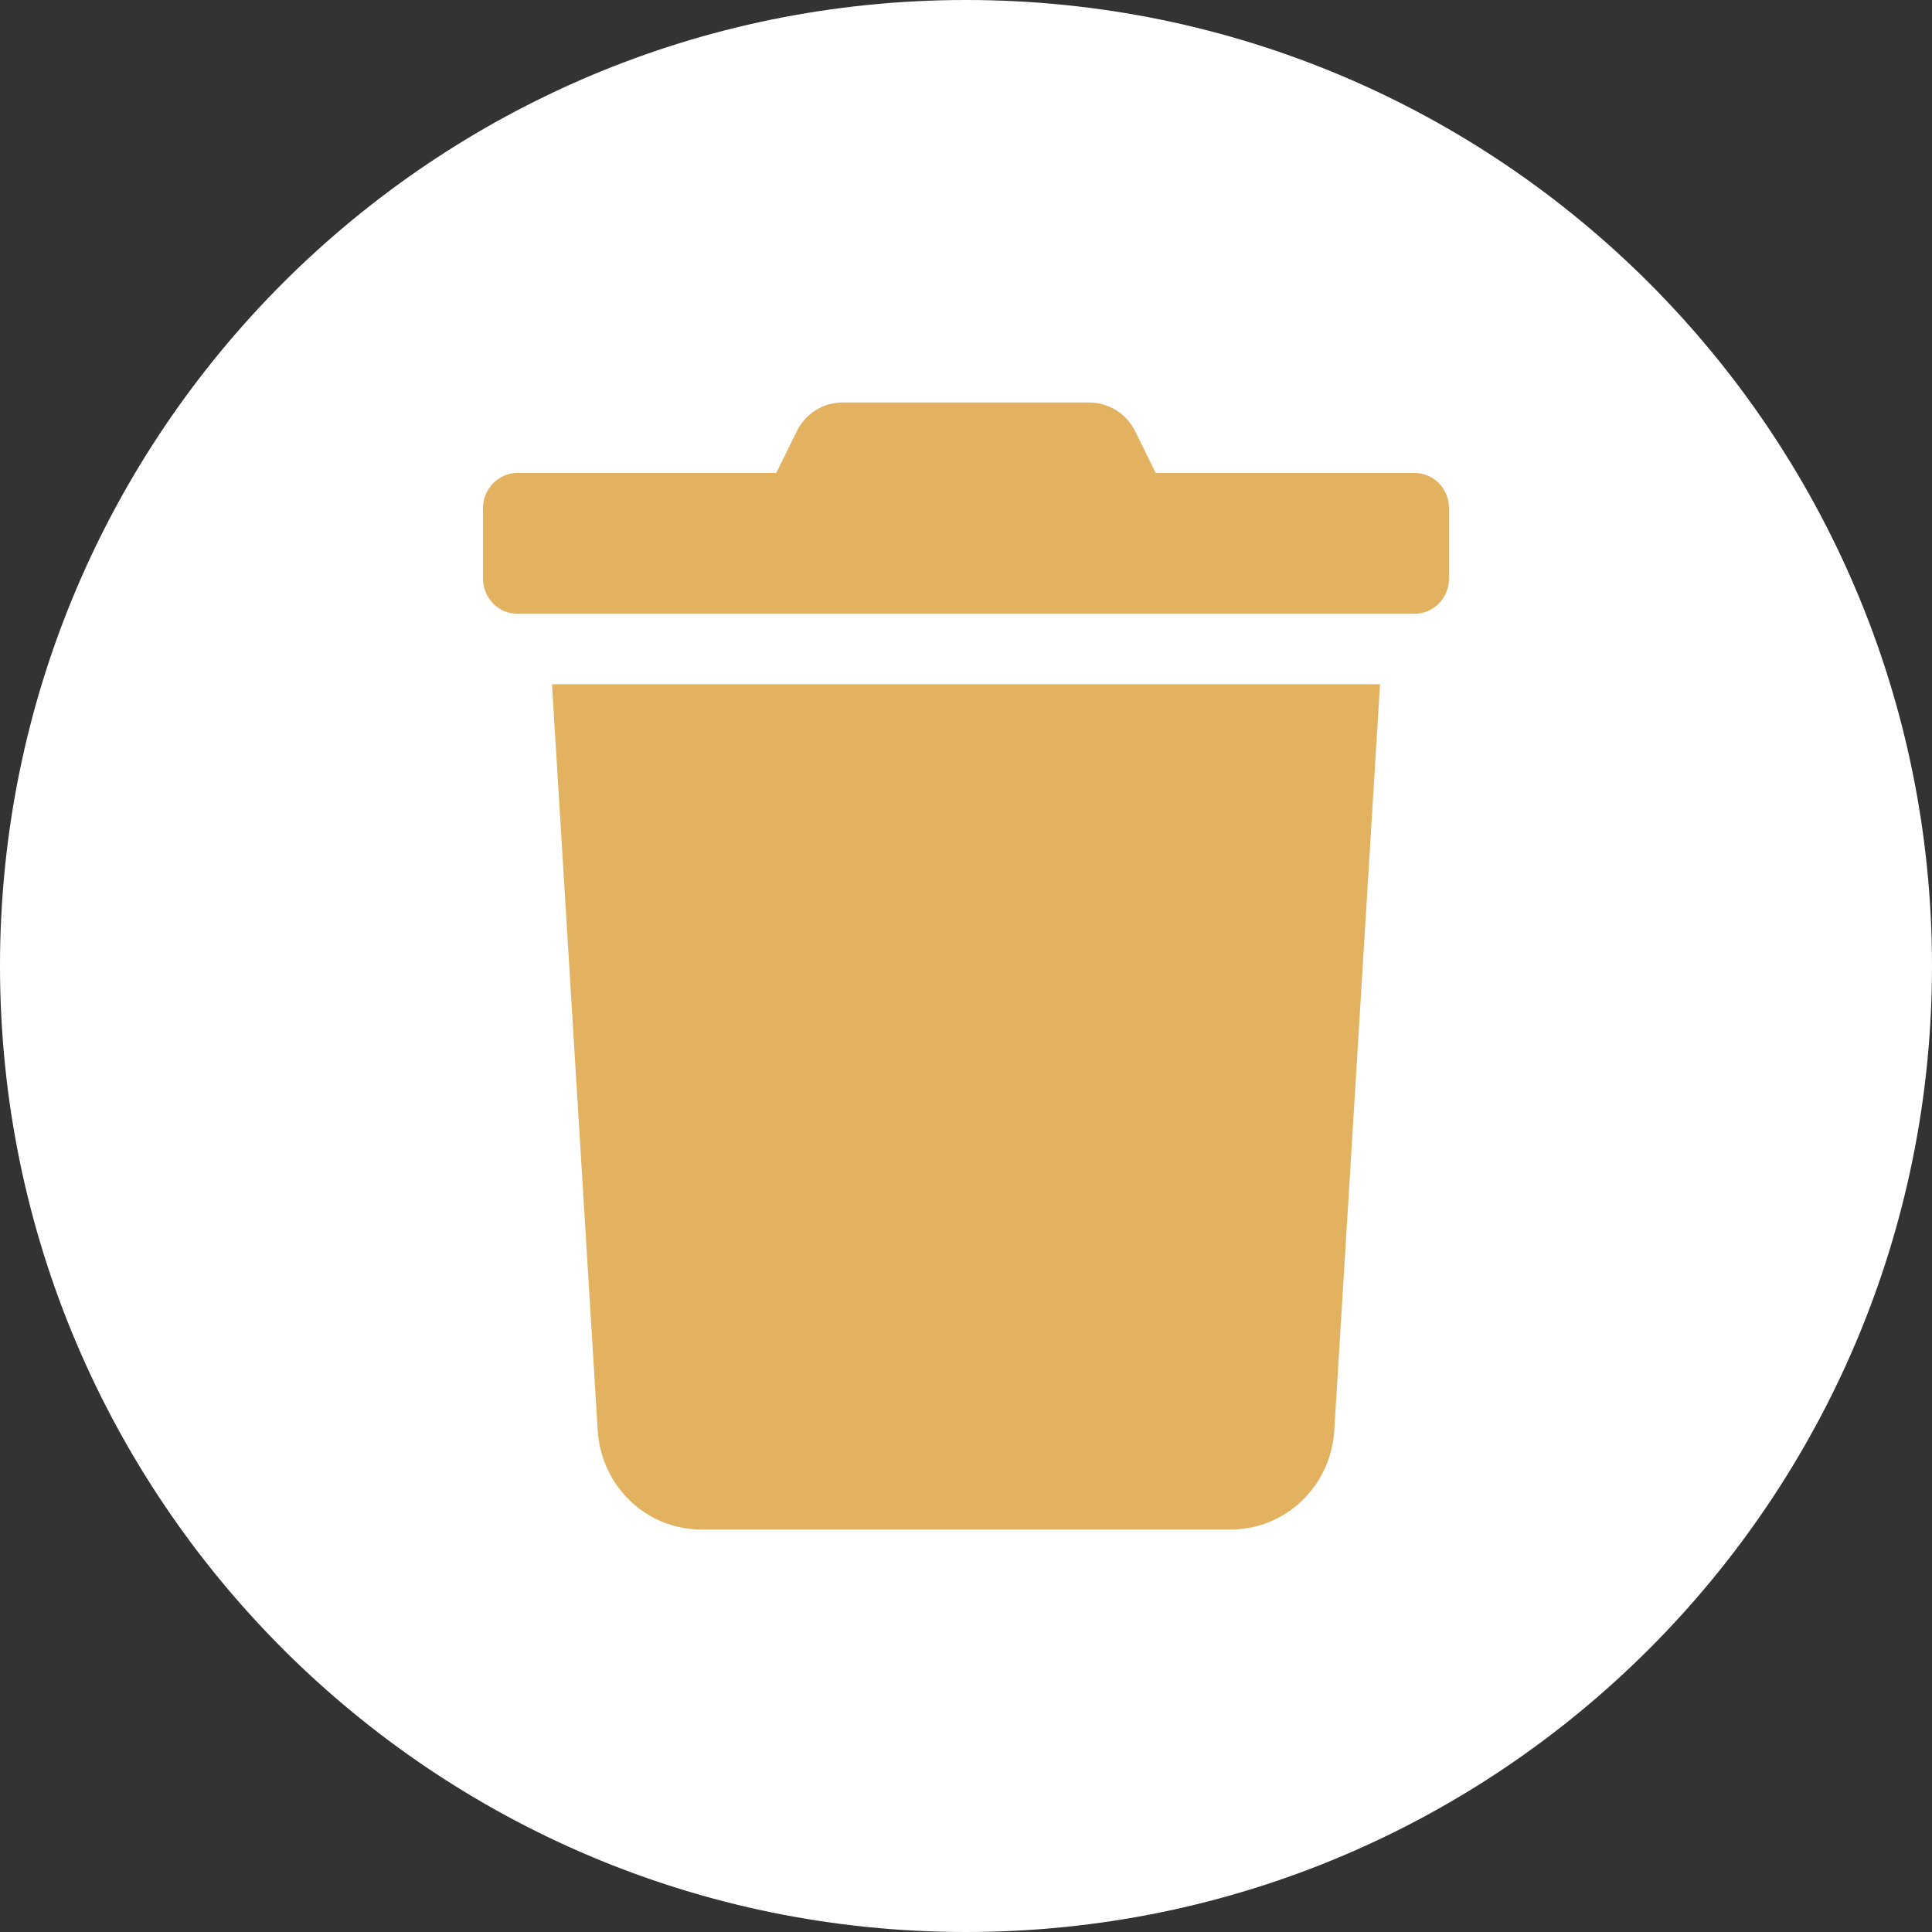 <svg width="24" height="24" viewBox="0 0 24 24" fill="none" xmlns="http://www.w3.org/2000/svg">
<rect x="0" y="0" width="24" height="24" fill="#333333" stroke="none"/>
<path d="M24 12C24 18.627 18.627 24 12 24C5.373 24 0 18.627 0 12C0 5.373 5.373 0 12 0C18.627 0 24 5.373 24 12Z" fill="white"/>
<path d="M17.571 5.875H14.357L14.105 5.364C14.052 5.254 13.97 5.162 13.868 5.098C13.766 5.034 13.649 5 13.53 5H10.468C10.348 5 10.231 5.033 10.13 5.098C10.029 5.162 9.947 5.254 9.895 5.364L9.643 5.875H6.429C6.315 5.875 6.206 5.921 6.126 6.003C6.045 6.085 6 6.196 6 6.312V7.188C6 7.304 6.045 7.415 6.126 7.497C6.206 7.579 6.315 7.625 6.429 7.625H17.571C17.685 7.625 17.794 7.579 17.875 7.497C17.955 7.415 18 7.304 18 7.188V6.312C18 6.196 17.955 6.085 17.875 6.003C17.794 5.921 17.685 5.875 17.571 5.875ZM7.425 17.77C7.445 18.103 7.59 18.416 7.828 18.644C8.066 18.873 8.381 19 8.708 19H15.292C15.619 19 15.934 18.873 16.172 18.644C16.41 18.416 16.555 18.103 16.575 17.77L17.143 8.5H6.857L7.425 17.77Z" fill="#E3B261"/>
</svg>
